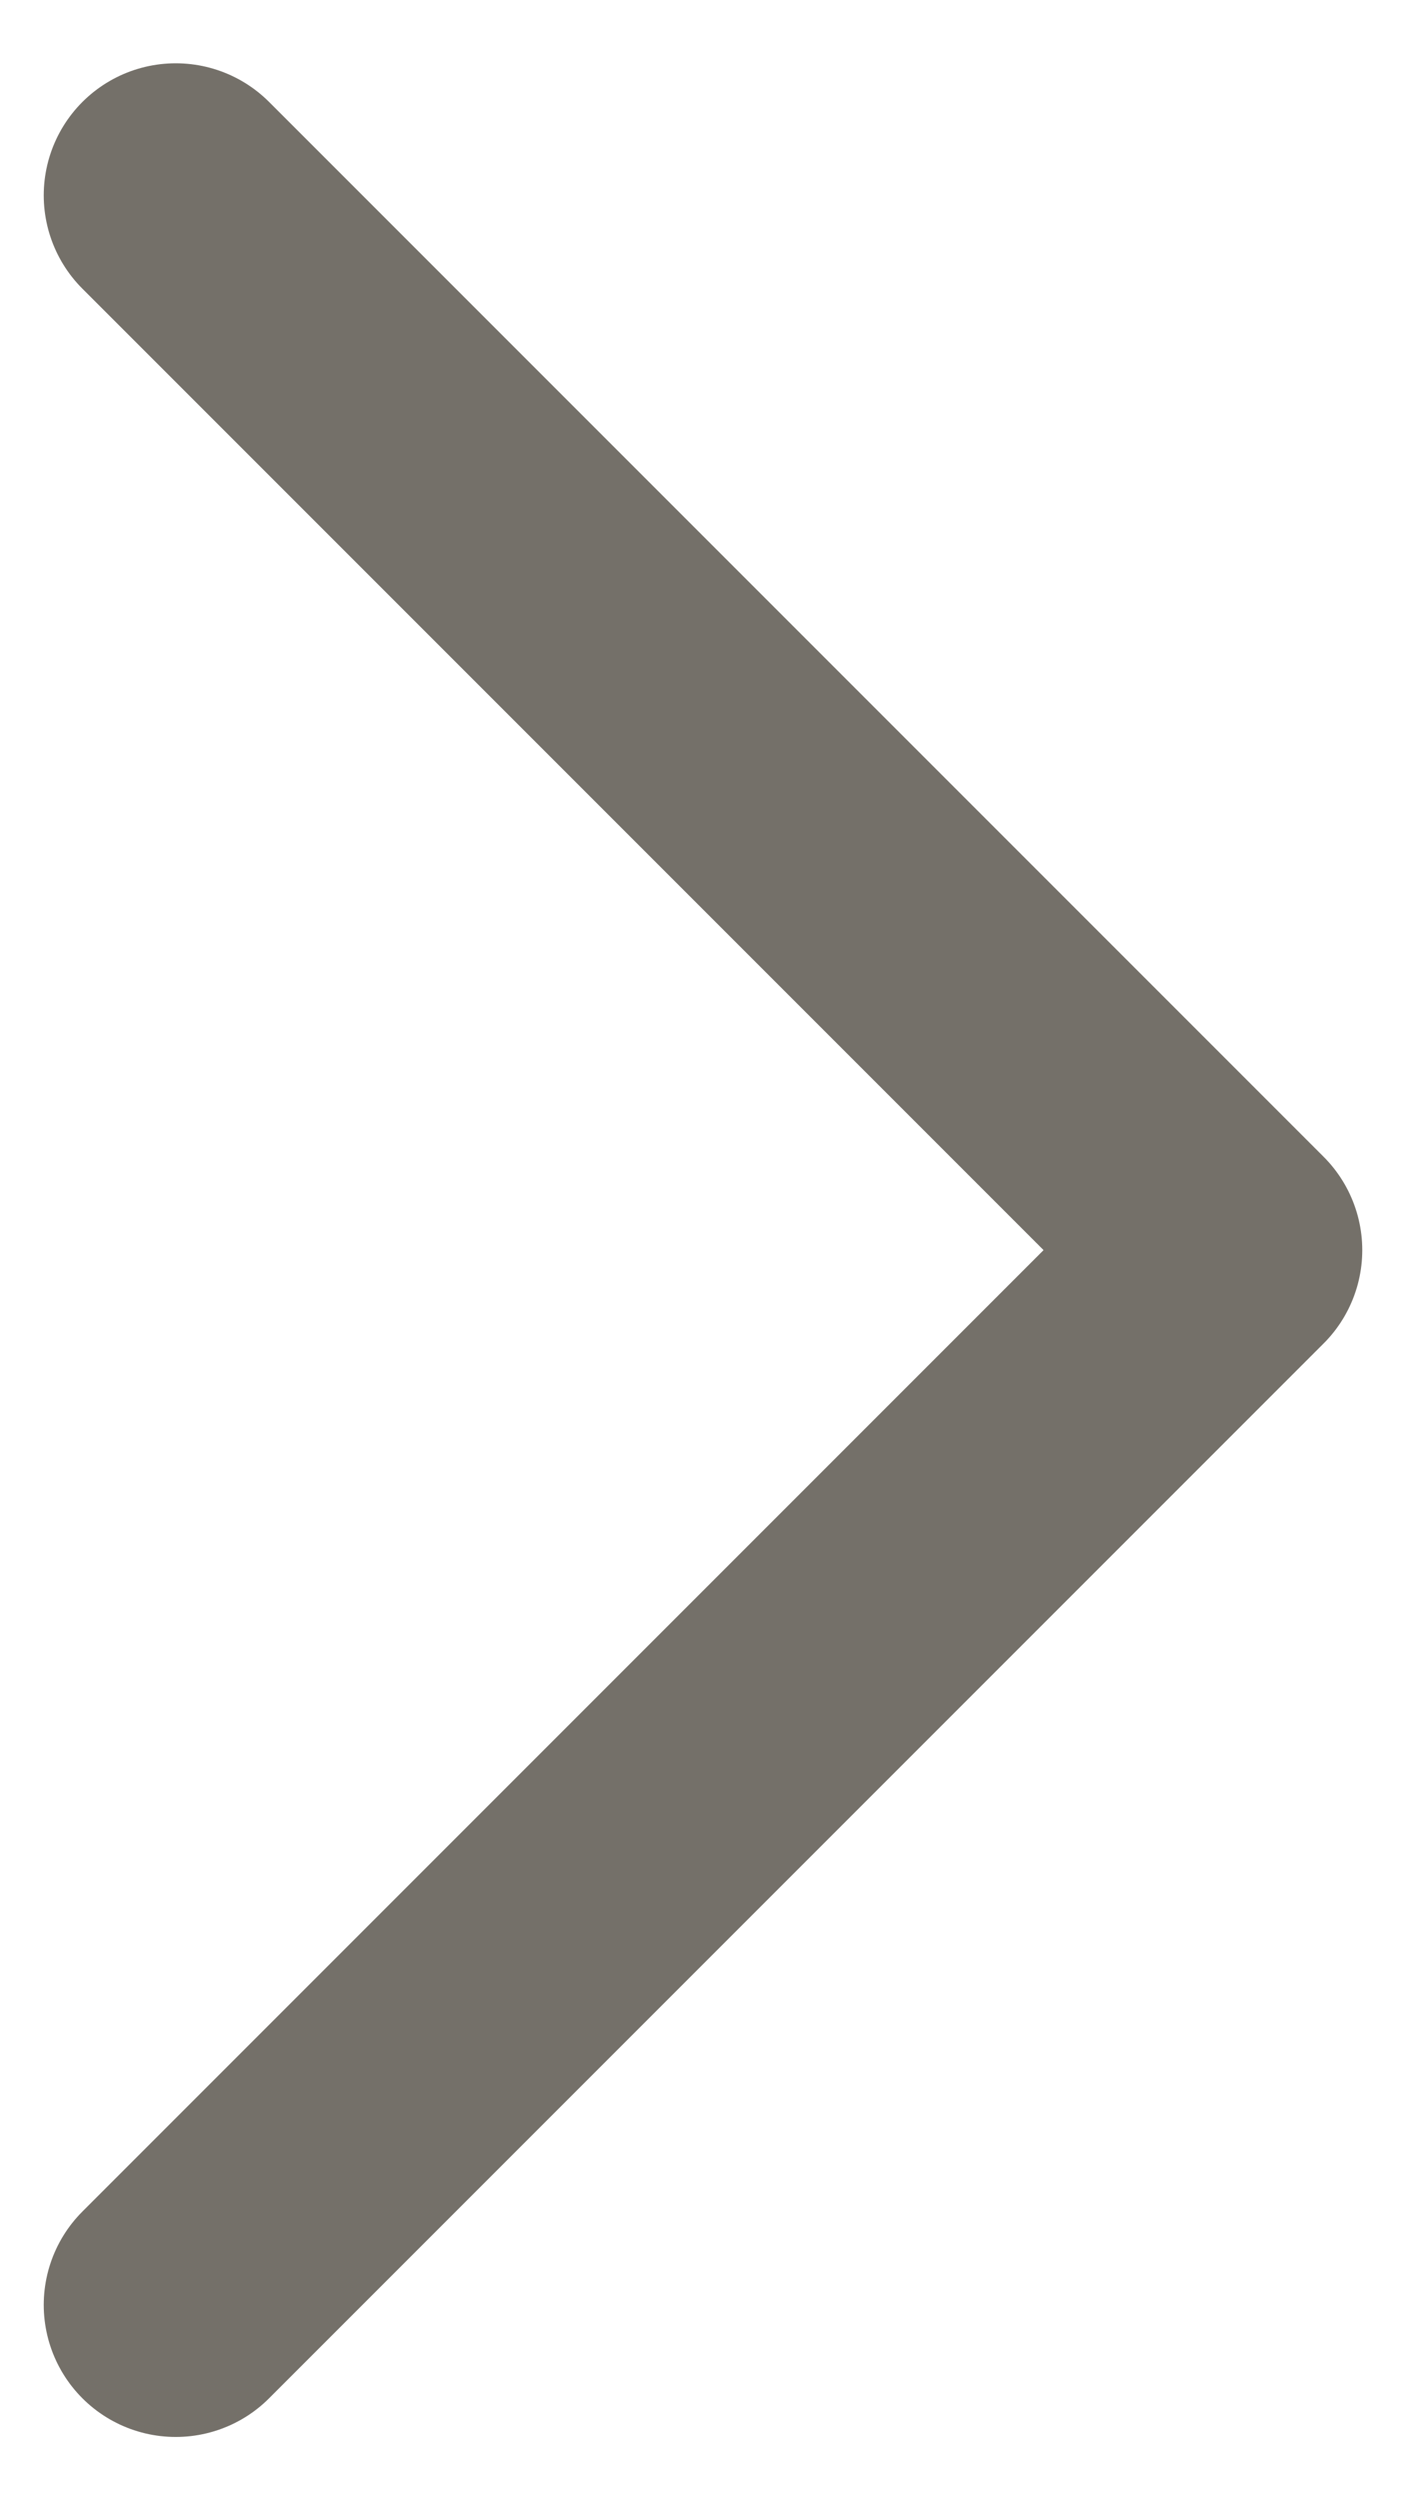 <svg xmlns="http://www.w3.org/2000/svg" width="18" height="32" fill="none">
  <path stroke="#747069" stroke-linecap="round" stroke-linejoin="round" stroke-width="3.38" d="M2.25 2.5L15.75 16 2.25 29.5"/>
</svg>
